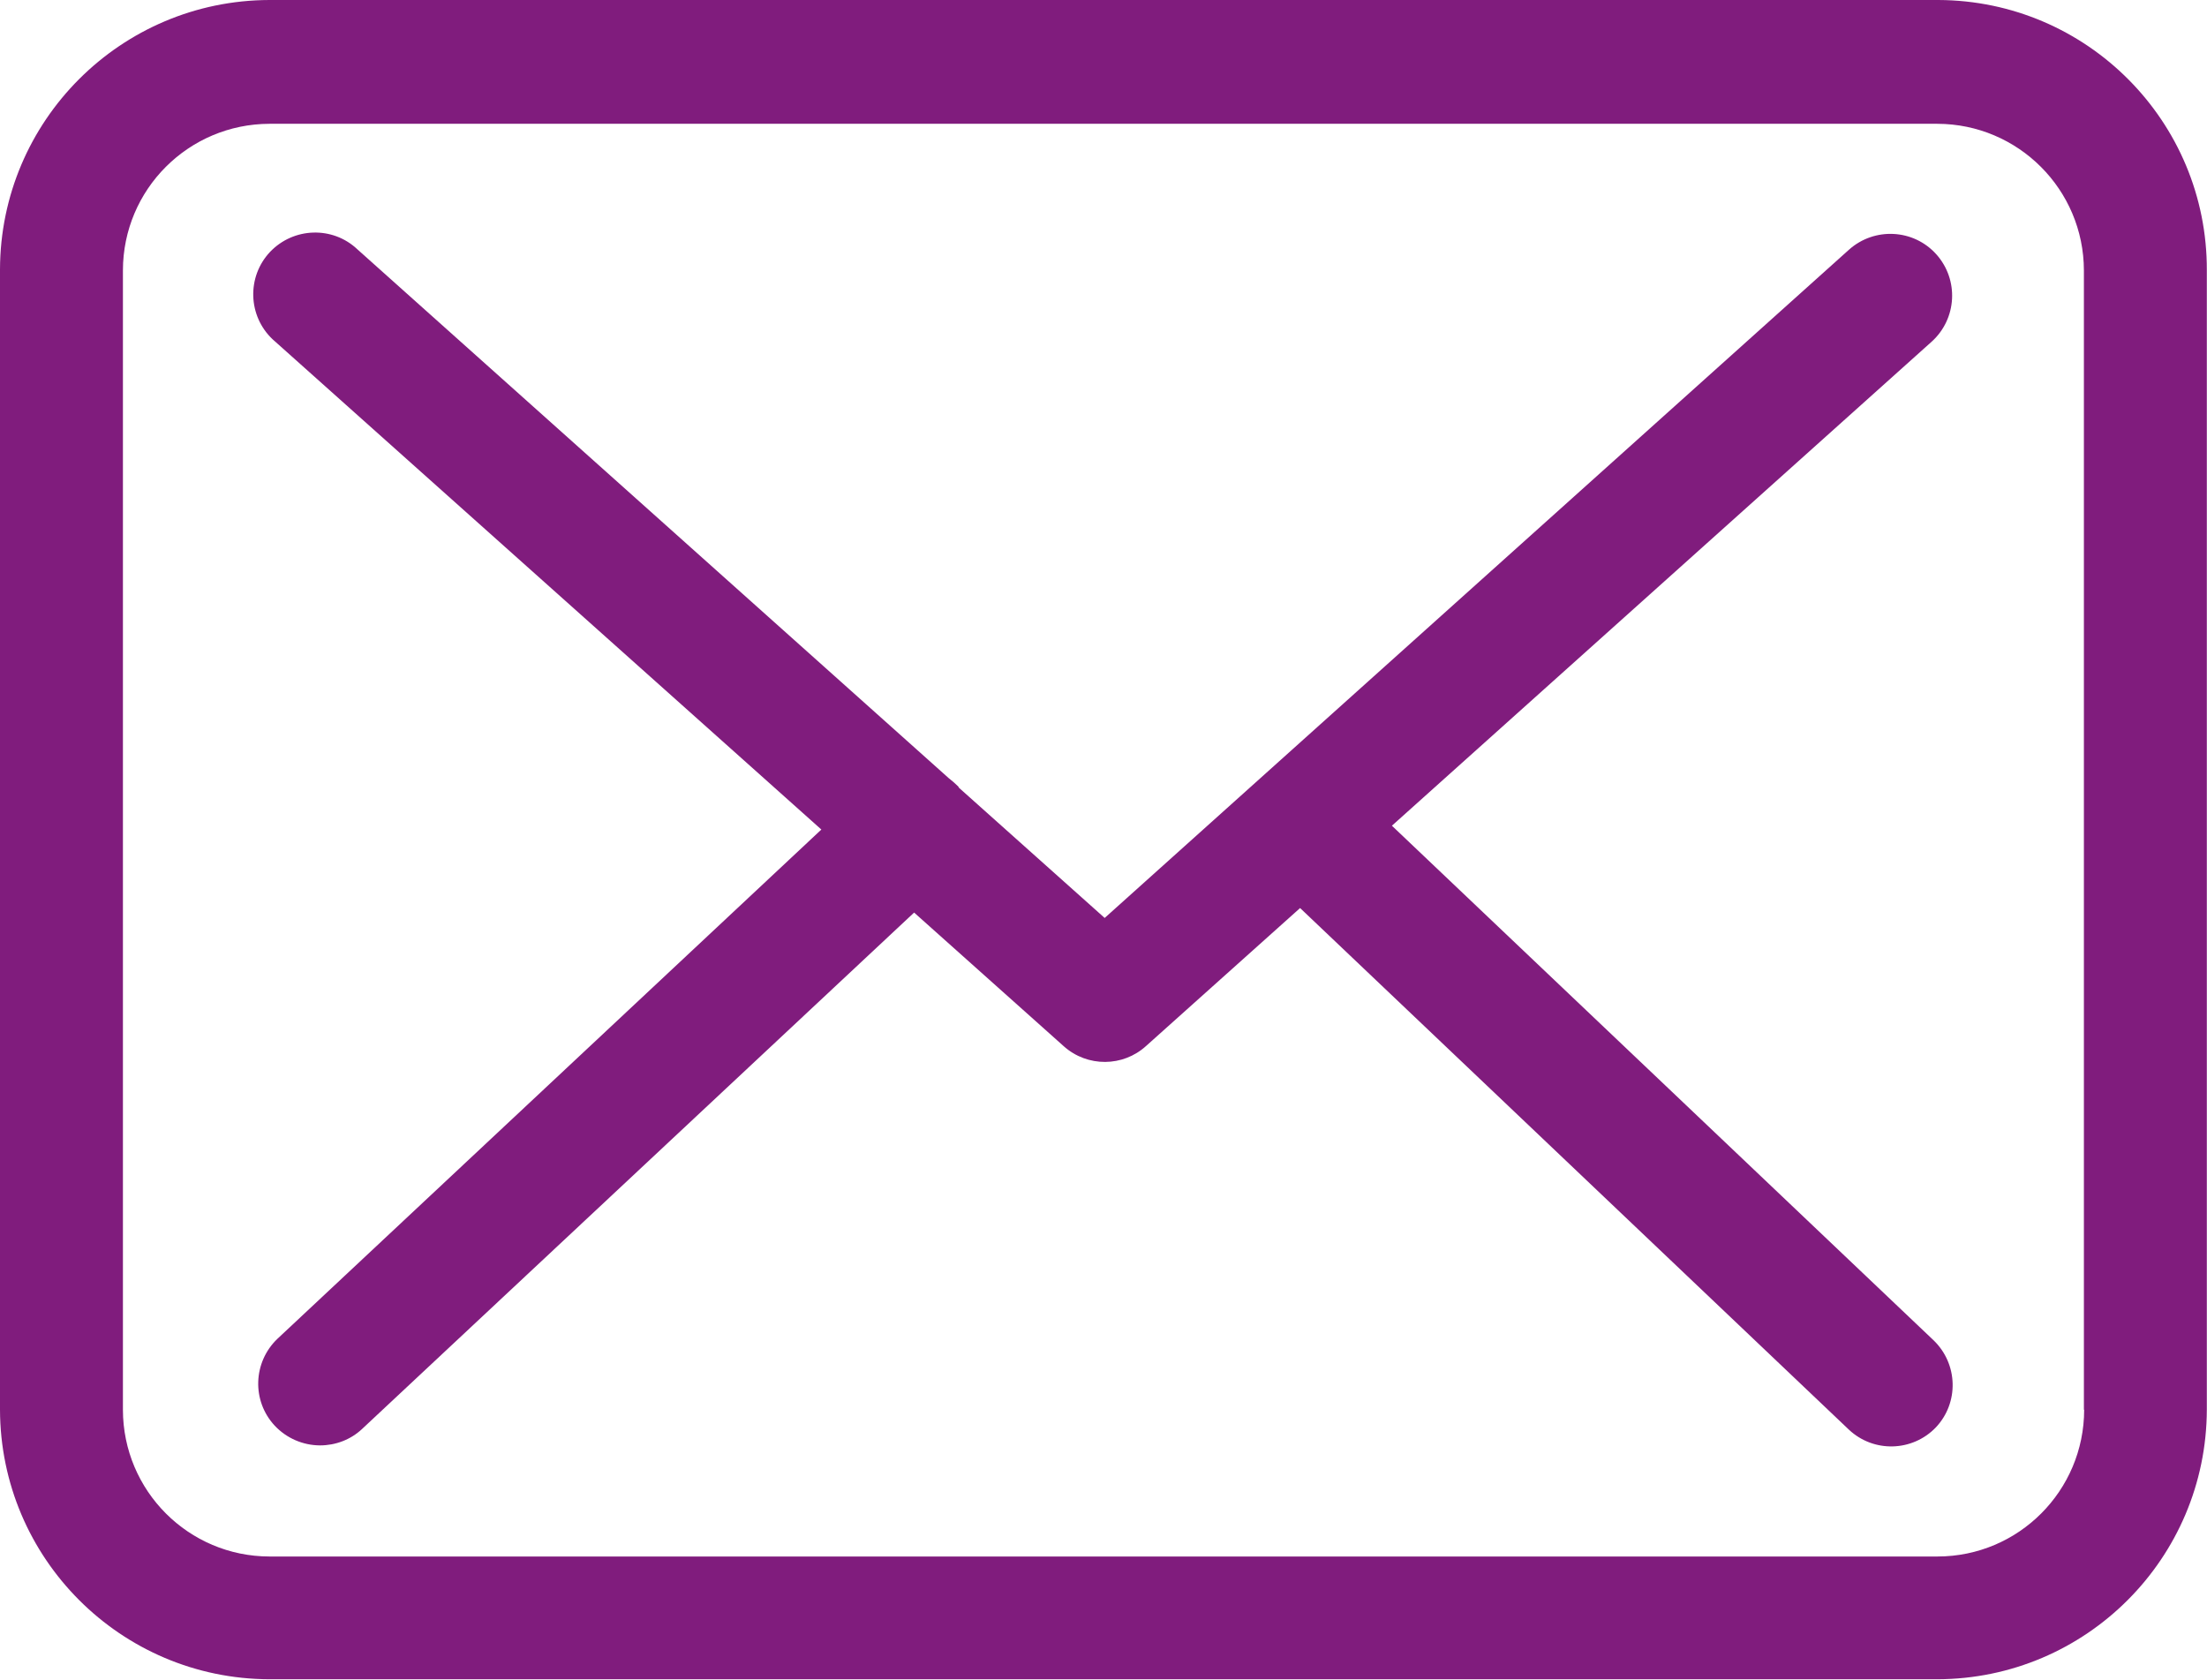 <?xml version="1.0" encoding="utf-8"?>
<!-- Generator: Adobe Illustrator 14.0.0, SVG Export Plug-In . SVG Version: 6.00 Build 43363)  -->
<!DOCTYPE svg PUBLIC "-//W3C//DTD SVG 1.1//EN" "http://www.w3.org/Graphics/SVG/1.1/DTD/svg11.dtd">
<svg version="1.1" id="Layer_1" xmlns="http://www.w3.org/2000/svg" xmlns:xlink="http://www.w3.org/1999/xlink" x="0px" y="0px"
	 width="25.387px" height="19.32px" viewBox="0 0 25.387 19.32" enable-background="new 0 0 25.387 19.32" xml:space="preserve">
<g id="envelope" transform="translate(0 -57.75)">
	<g id="Group_1596" transform="translate(0 57.75)">
		<path id="Path_16379" fill="#801C7D" d="M22.288,0H3.1C1.39,0.004,0.004,1.389,0,3.1v13.114c0.004,1.711,1.39,3.098,3.1,3.102
			h19.185c1.71-0.004,3.096-1.391,3.1-3.102V3.11c0.006-1.712-1.378-3.104-3.09-3.11C22.291,0,22.289,0,22.288,0z M23.974,16.216
			c-0.001,0.932-0.755,1.687-1.686,1.688H3.1c-0.931-0.001-1.685-0.756-1.686-1.688V3.11C1.415,2.179,2.169,1.426,3.1,1.424h19.185
			c0.931,0.002,1.685,0.757,1.686,1.688v13.104H23.974z"/>
		<path id="Path_16380" fill="#801C7D" d="M16.011,9.498L22.22,3.93c0.292-0.264,0.315-0.713,0.053-1.005
			c-0.262-0.292-0.712-0.314-1.004-0.053l0,0l-8.562,7.687l-1.67-1.492c-0.005-0.005-0.012-0.011-0.012-0.018
			c-0.035-0.035-0.073-0.068-0.114-0.1L4.111,2.868c-0.284-0.269-0.734-0.255-1.005,0.03C2.837,3.184,2.851,3.635,3.137,3.904
			c0.009,0.008,0.019,0.017,0.028,0.025l6.283,5.613L3.191,15.4c-0.281,0.269-0.297,0.714-0.03,1
			c0.135,0.143,0.322,0.225,0.52,0.226c0.179,0,0.353-0.066,0.483-0.188l6.351-5.941l1.723,1.539
			c0.271,0.241,0.68,0.238,0.946-0.005l1.771-1.586l6.313,6c0.284,0.267,0.73,0.255,1-0.026c0.268-0.284,0.255-0.729-0.024-1
			L16.011,9.498z"/>
	</g>
</g>
</svg>
